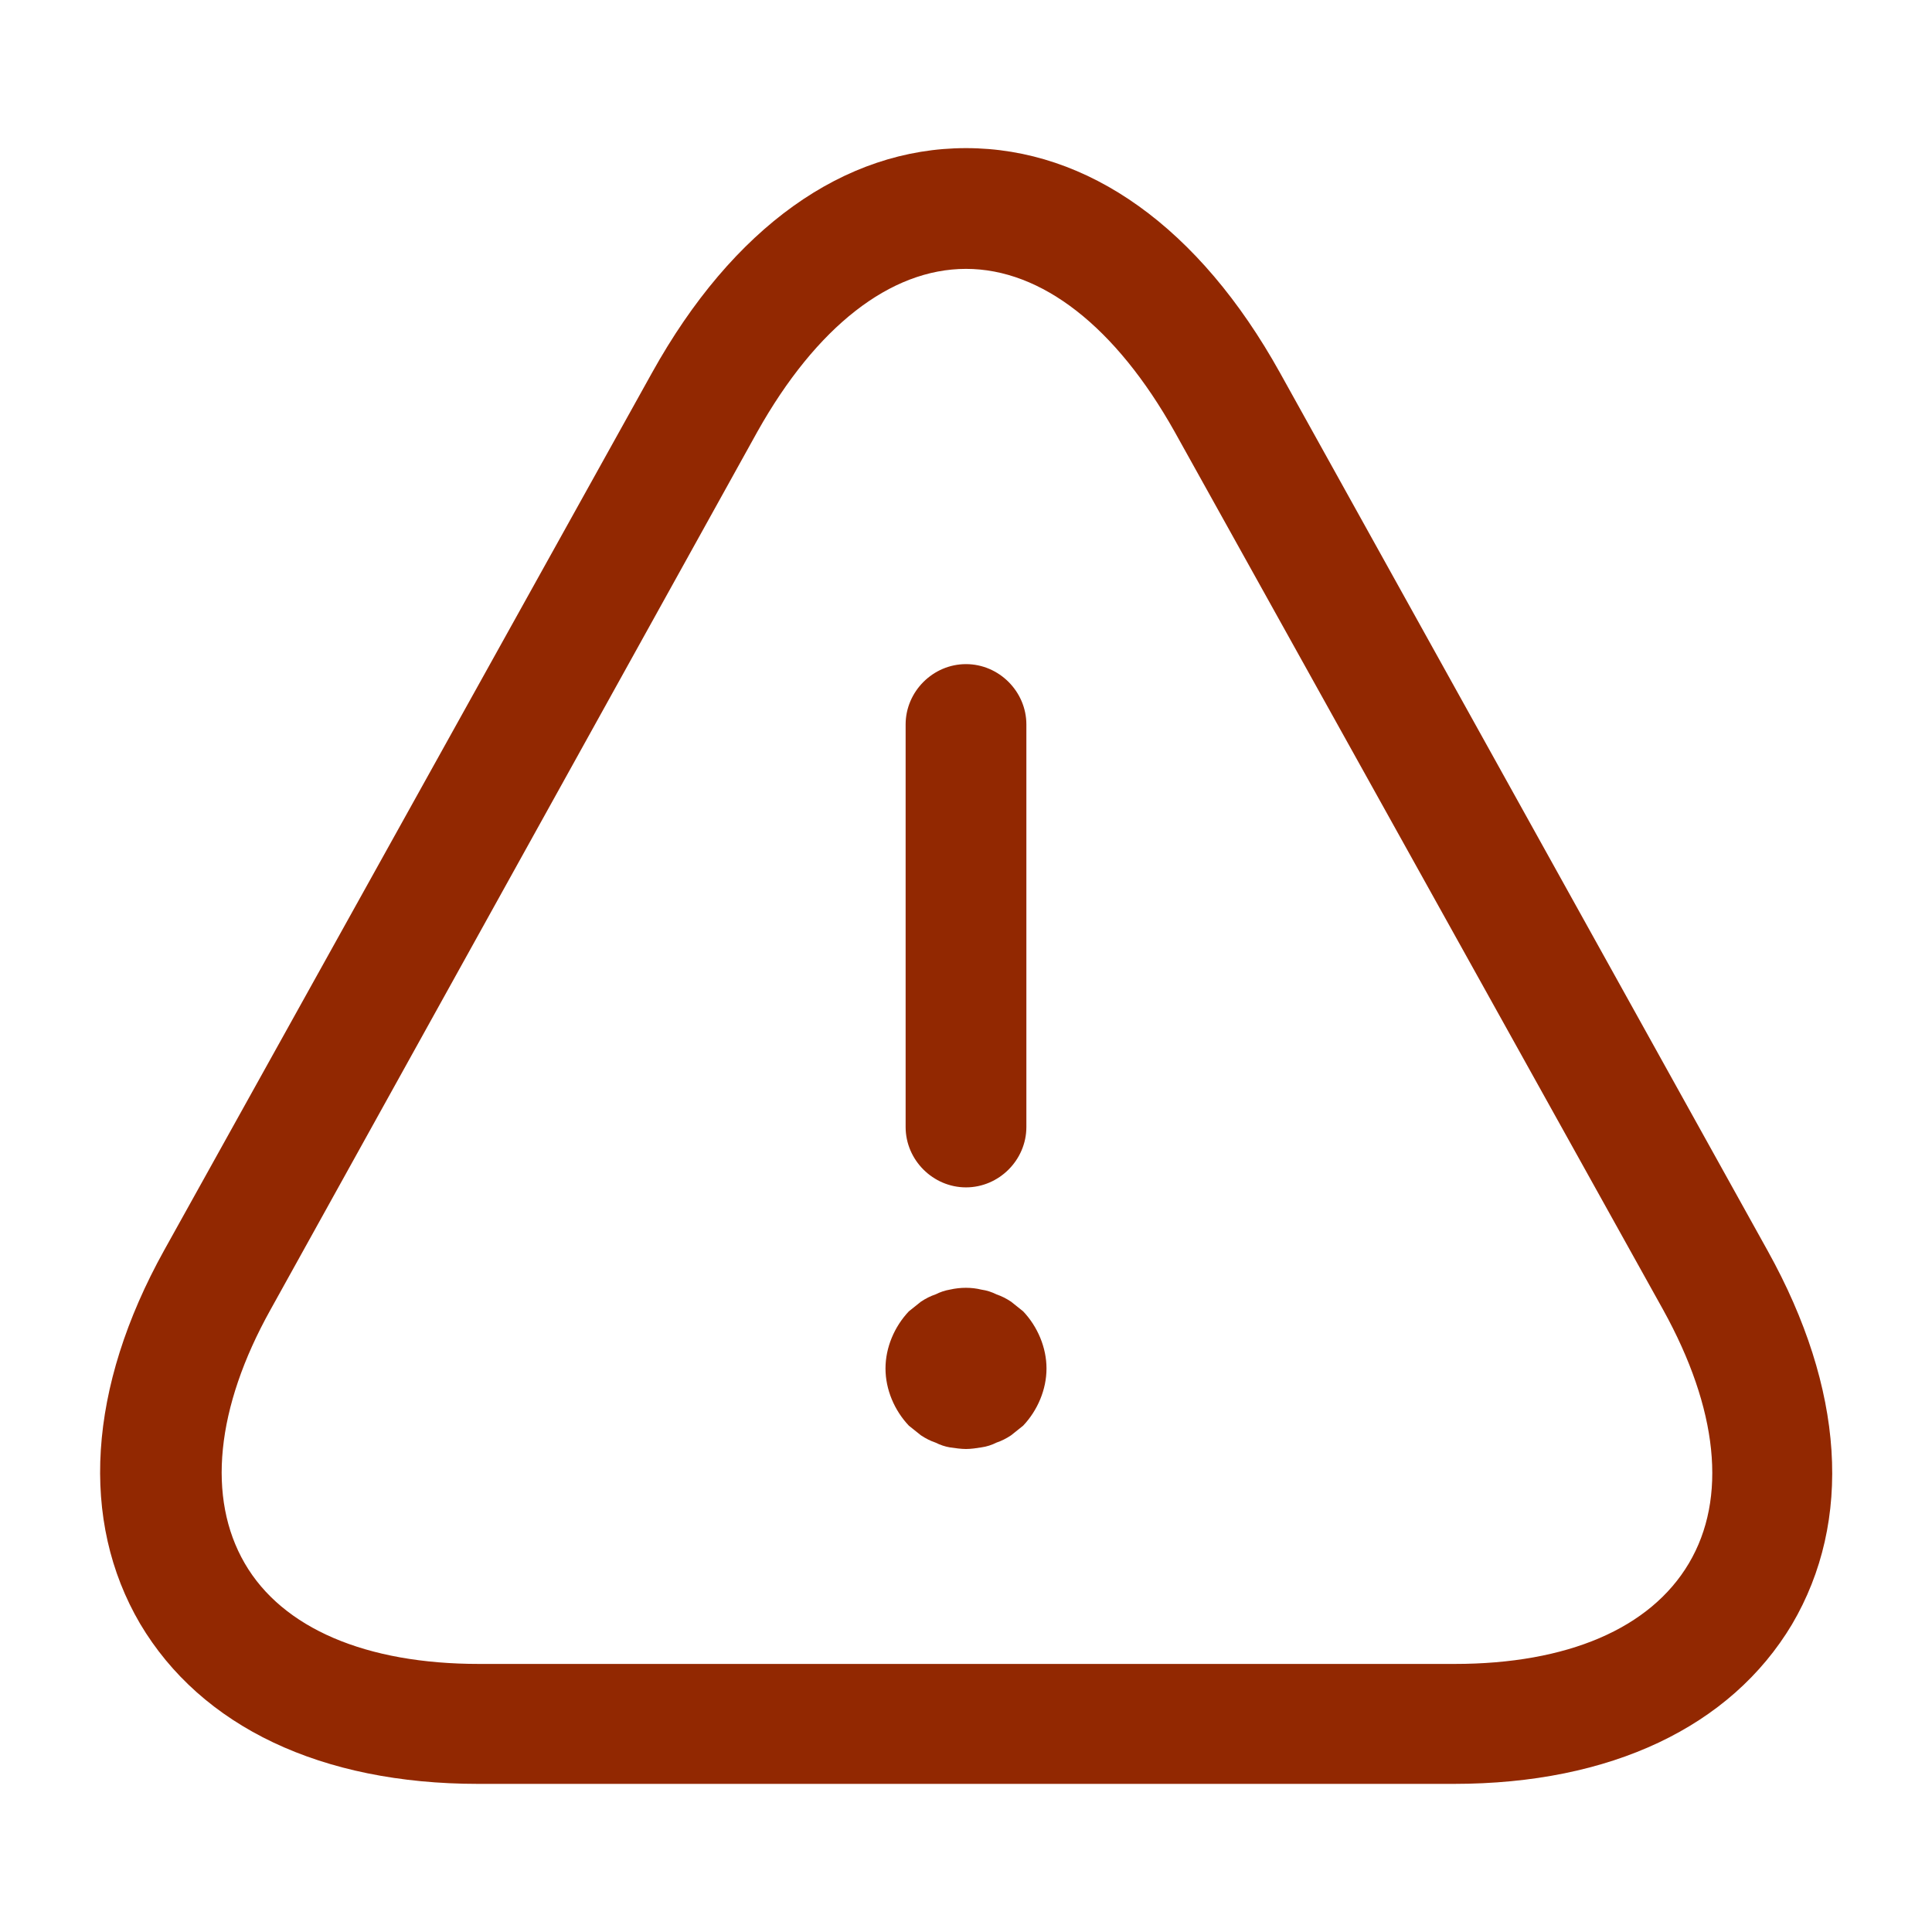 <svg width="288" height="288" viewBox="0 0 288 288" fill="none" xmlns="http://www.w3.org/2000/svg">
<path d="M144 177C139.08 177 135 172.92 135 168V108C135 103.08 139.08 99 144 99C148.92 99 153 103.08 153 108V168C153 172.92 148.92 177 144 177Z" fill="#922801"/>
<path d="M144 216C143.28 216 142.44 215.88 141.6 215.76C140.88 215.64 140.16 215.4 139.44 215.04C138.72 214.8 138 214.44 137.28 213.96C136.68 213.48 136.08 213 135.48 212.52C133.32 210.24 132 207.12 132 204C132 200.88 133.32 197.76 135.48 195.48C136.08 195 136.68 194.52 137.28 194.04C138 193.56 138.72 193.2 139.44 192.96C140.16 192.6 140.88 192.36 141.6 192.24C143.16 191.88 144.84 191.88 146.28 192.24C147.12 192.36 147.84 192.6 148.56 192.96C149.28 193.2 150 193.56 150.72 194.04C151.32 194.52 151.92 195 152.52 195.48C154.68 197.76 156 200.88 156 204C156 207.12 154.68 210.24 152.52 212.52C151.92 213 151.32 213.48 150.72 213.96C150 214.44 149.28 214.8 148.56 215.04C147.84 215.4 147.12 215.64 146.28 215.76C145.56 215.88 144.72 216 144 216Z" fill="#922801"/>
<path d="M216.72 265.92H71.28C47.88 265.92 30 257.4 20.88 242.04C11.88 226.68 13.08 206.88 24.48 186.36L97.2 55.56C109.2 33.96 125.76 22.08 144 22.08C162.24 22.08 178.8 33.96 190.8 55.56L263.52 186.48C274.92 207 276.24 226.68 267.12 242.16C258 257.4 240.12 265.92 216.72 265.92ZM144 40.08C132.72 40.08 121.68 48.72 112.92 64.32L40.32 195.24C32.16 209.88 30.84 223.32 36.48 233.04C42.12 242.76 54.6 248.04 71.4 248.04H216.84C233.64 248.04 246 242.76 251.76 233.04C257.52 223.32 256.08 210 247.92 195.24L175.08 64.32C166.32 48.72 155.28 40.08 144 40.08Z" fill="#922801"/>
</svg>
